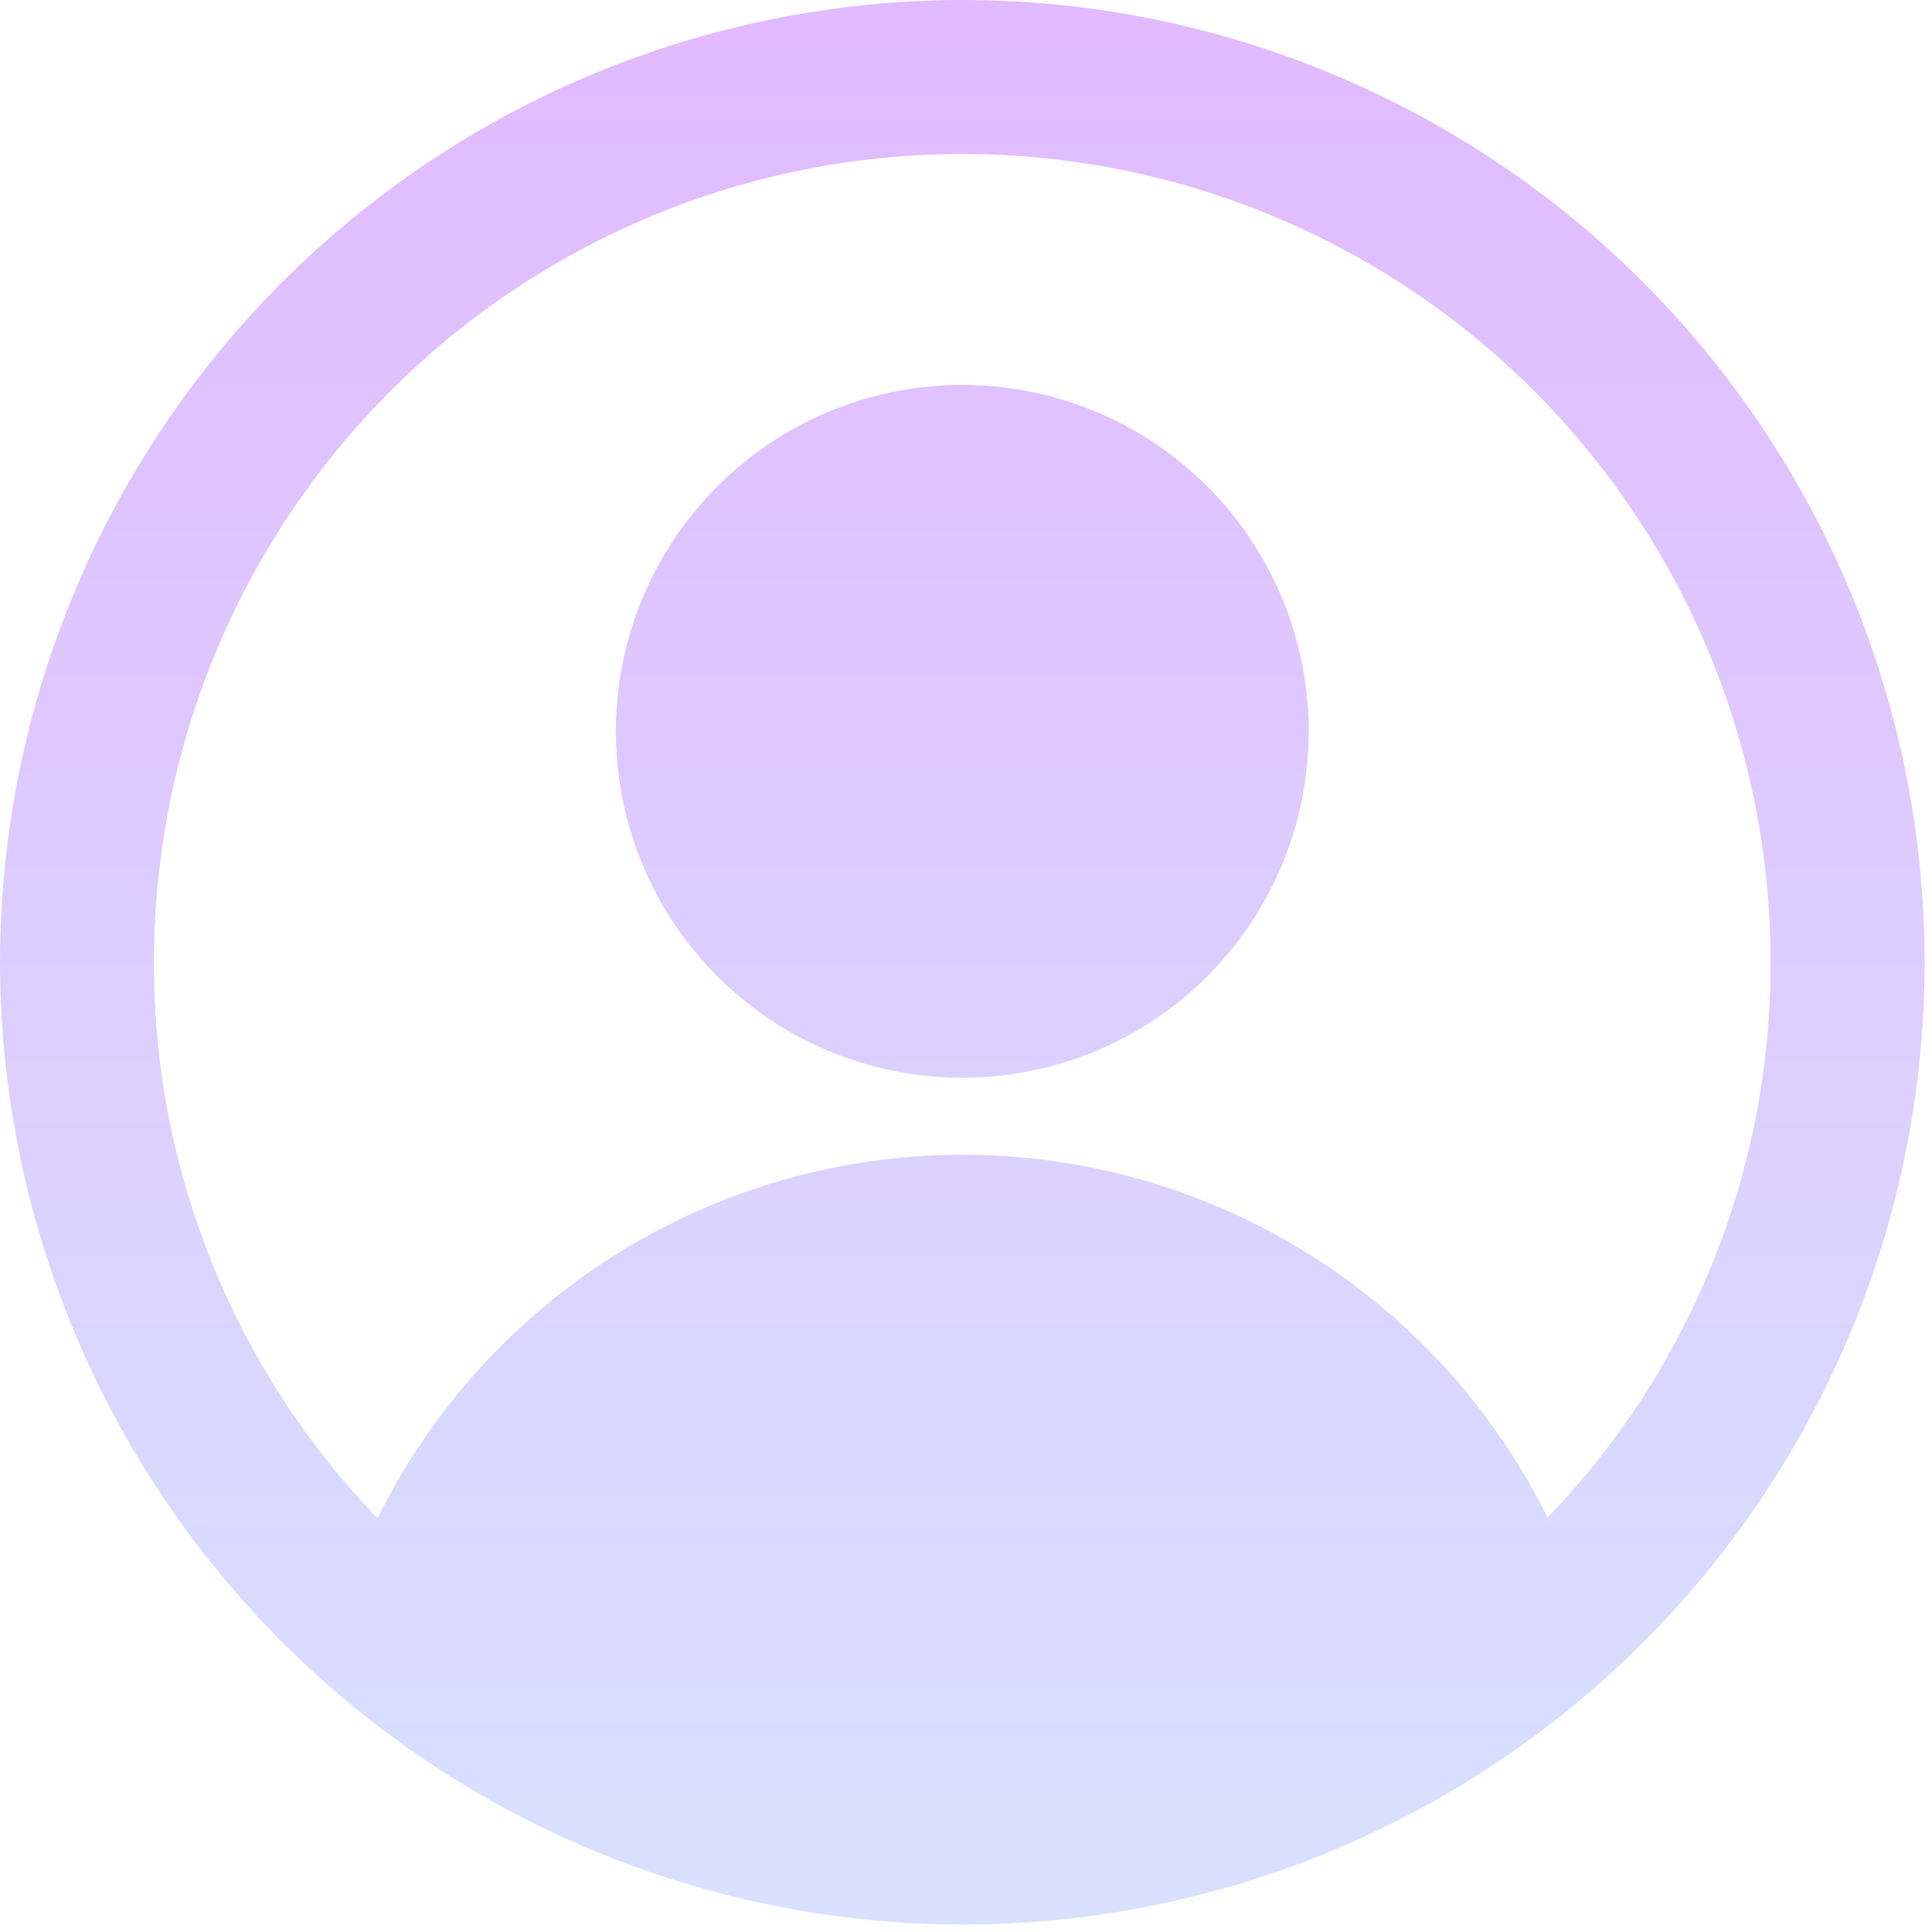 <svg width="135" height="135" viewBox="0 0 135 135" fill="none" xmlns="http://www.w3.org/2000/svg">
    <path opacity="0.3"
        d="M67.241 0C49.414 0.02 32.322 7.111 19.717 19.717C7.111 32.322 0.02 49.414 0 67.241C0.03 85.066 7.124 102.151 19.727 114.755C32.331 127.359 49.417 134.453 67.241 134.483C85.075 134.483 102.178 127.398 114.788 114.788C127.398 102.178 134.483 85.075 134.483 67.241C134.483 49.408 127.398 32.305 114.788 19.695C102.178 7.084 85.075 0 67.241 0V0ZM108.14 106.042C104.364 98.425 98.534 92.015 91.308 87.535C84.083 83.055 75.749 80.684 67.247 80.688C58.745 80.693 50.414 83.073 43.193 87.561C35.972 92.048 30.148 98.464 26.38 106.085C16.326 95.658 10.723 81.727 10.759 67.241C10.759 52.261 16.709 37.895 27.302 27.302C37.895 16.709 52.261 10.759 67.241 10.759C82.222 10.759 96.588 16.709 107.181 27.302C117.773 37.895 123.724 52.261 123.724 67.241C123.758 81.707 118.17 95.619 108.14 106.042ZM67.241 26.897C62.454 26.897 57.774 28.316 53.793 30.976C49.812 33.636 46.709 37.417 44.877 41.84C43.045 46.263 42.566 51.13 43.5 55.826C44.434 60.522 46.739 64.835 50.124 68.22C53.51 71.606 57.823 73.911 62.519 74.845C67.215 75.779 72.082 75.3 76.505 73.468C80.928 71.635 84.709 68.533 87.369 64.552C90.029 60.571 91.448 55.891 91.448 51.103C91.448 47.925 90.822 44.777 89.606 41.84C88.389 38.903 86.606 36.234 84.358 33.987C82.11 31.739 79.442 29.956 76.505 28.739C73.568 27.523 70.42 26.897 67.241 26.897V26.897Z"
        fill="url(#paint0_linear_276_591)" />
    <defs>
        <linearGradient id="paint0_linear_276_591" x1="67.241" y1="0" x2="67.241" y2="134.483"
            gradientUnits="userSpaceOnUse">
            <stop stop-color="#9D19FF" />
            <stop offset="1" stop-color="#7D9EFF" />
        </linearGradient>
    </defs>
</svg>
    